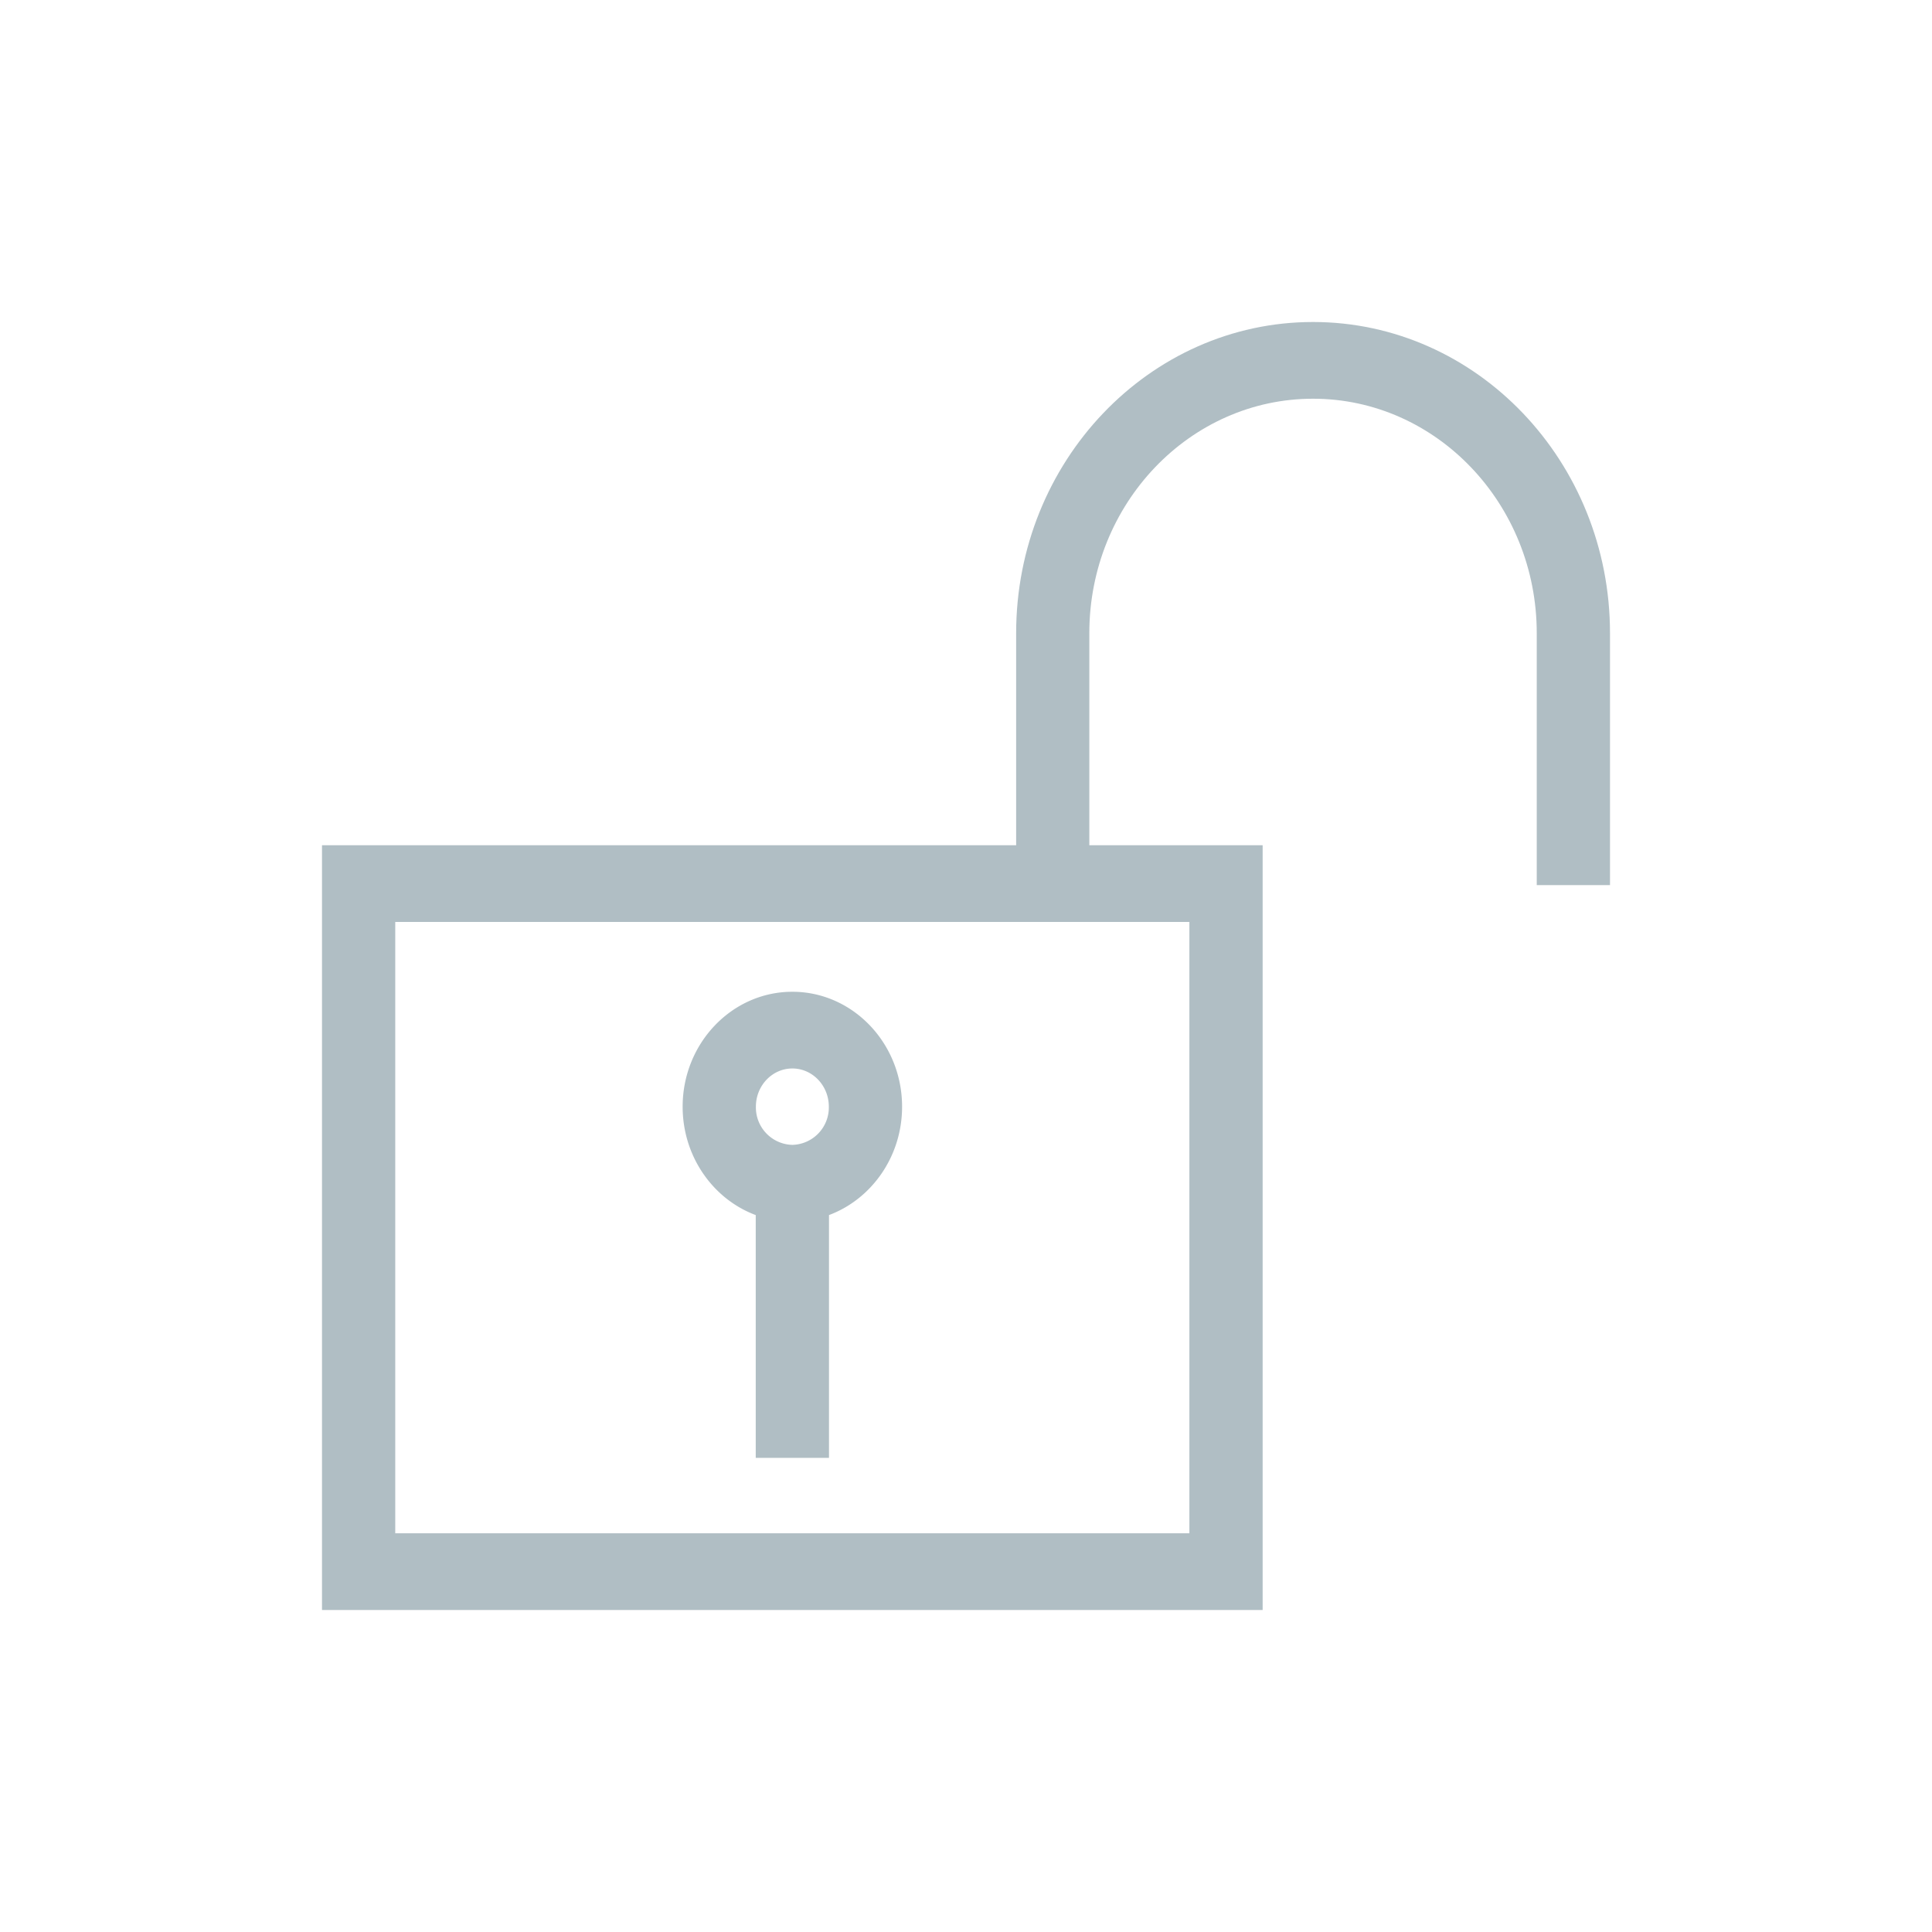 <svg width="24" height="24" viewBox="0 0 24 24" fill="none" xmlns="http://www.w3.org/2000/svg">
    <path d="M20 10.995v-3.13C20 5.733 18.345 4 16.311 4s-3.688 1.734-3.688 3.865V10.5H4V20h11.685v-9.5h-2.153V7.865c0-1.605 1.246-2.912 2.779-2.912 1.532 0 2.779 1.307 2.779 2.912v3.13H20zm-5.225 8.052H4.91v-7.594h9.865v7.594z" fill="#B0BEC4"/>
    <path d="M9.388 15.094v3.016h.91v-3.016c.528-.197.908-.726.908-1.346 0-.788-.612-1.428-1.363-1.428s-1.363.64-1.363 1.428c0 .62.38 1.15.908 1.346zm.455-1.821c.25 0 .453.213.453.474a.465.465 0 0 1-.453.475.465.465 0 0 1-.453-.475c0-.261.203-.474.453-.474z" fill="#B0BEC4"/>
</svg>
